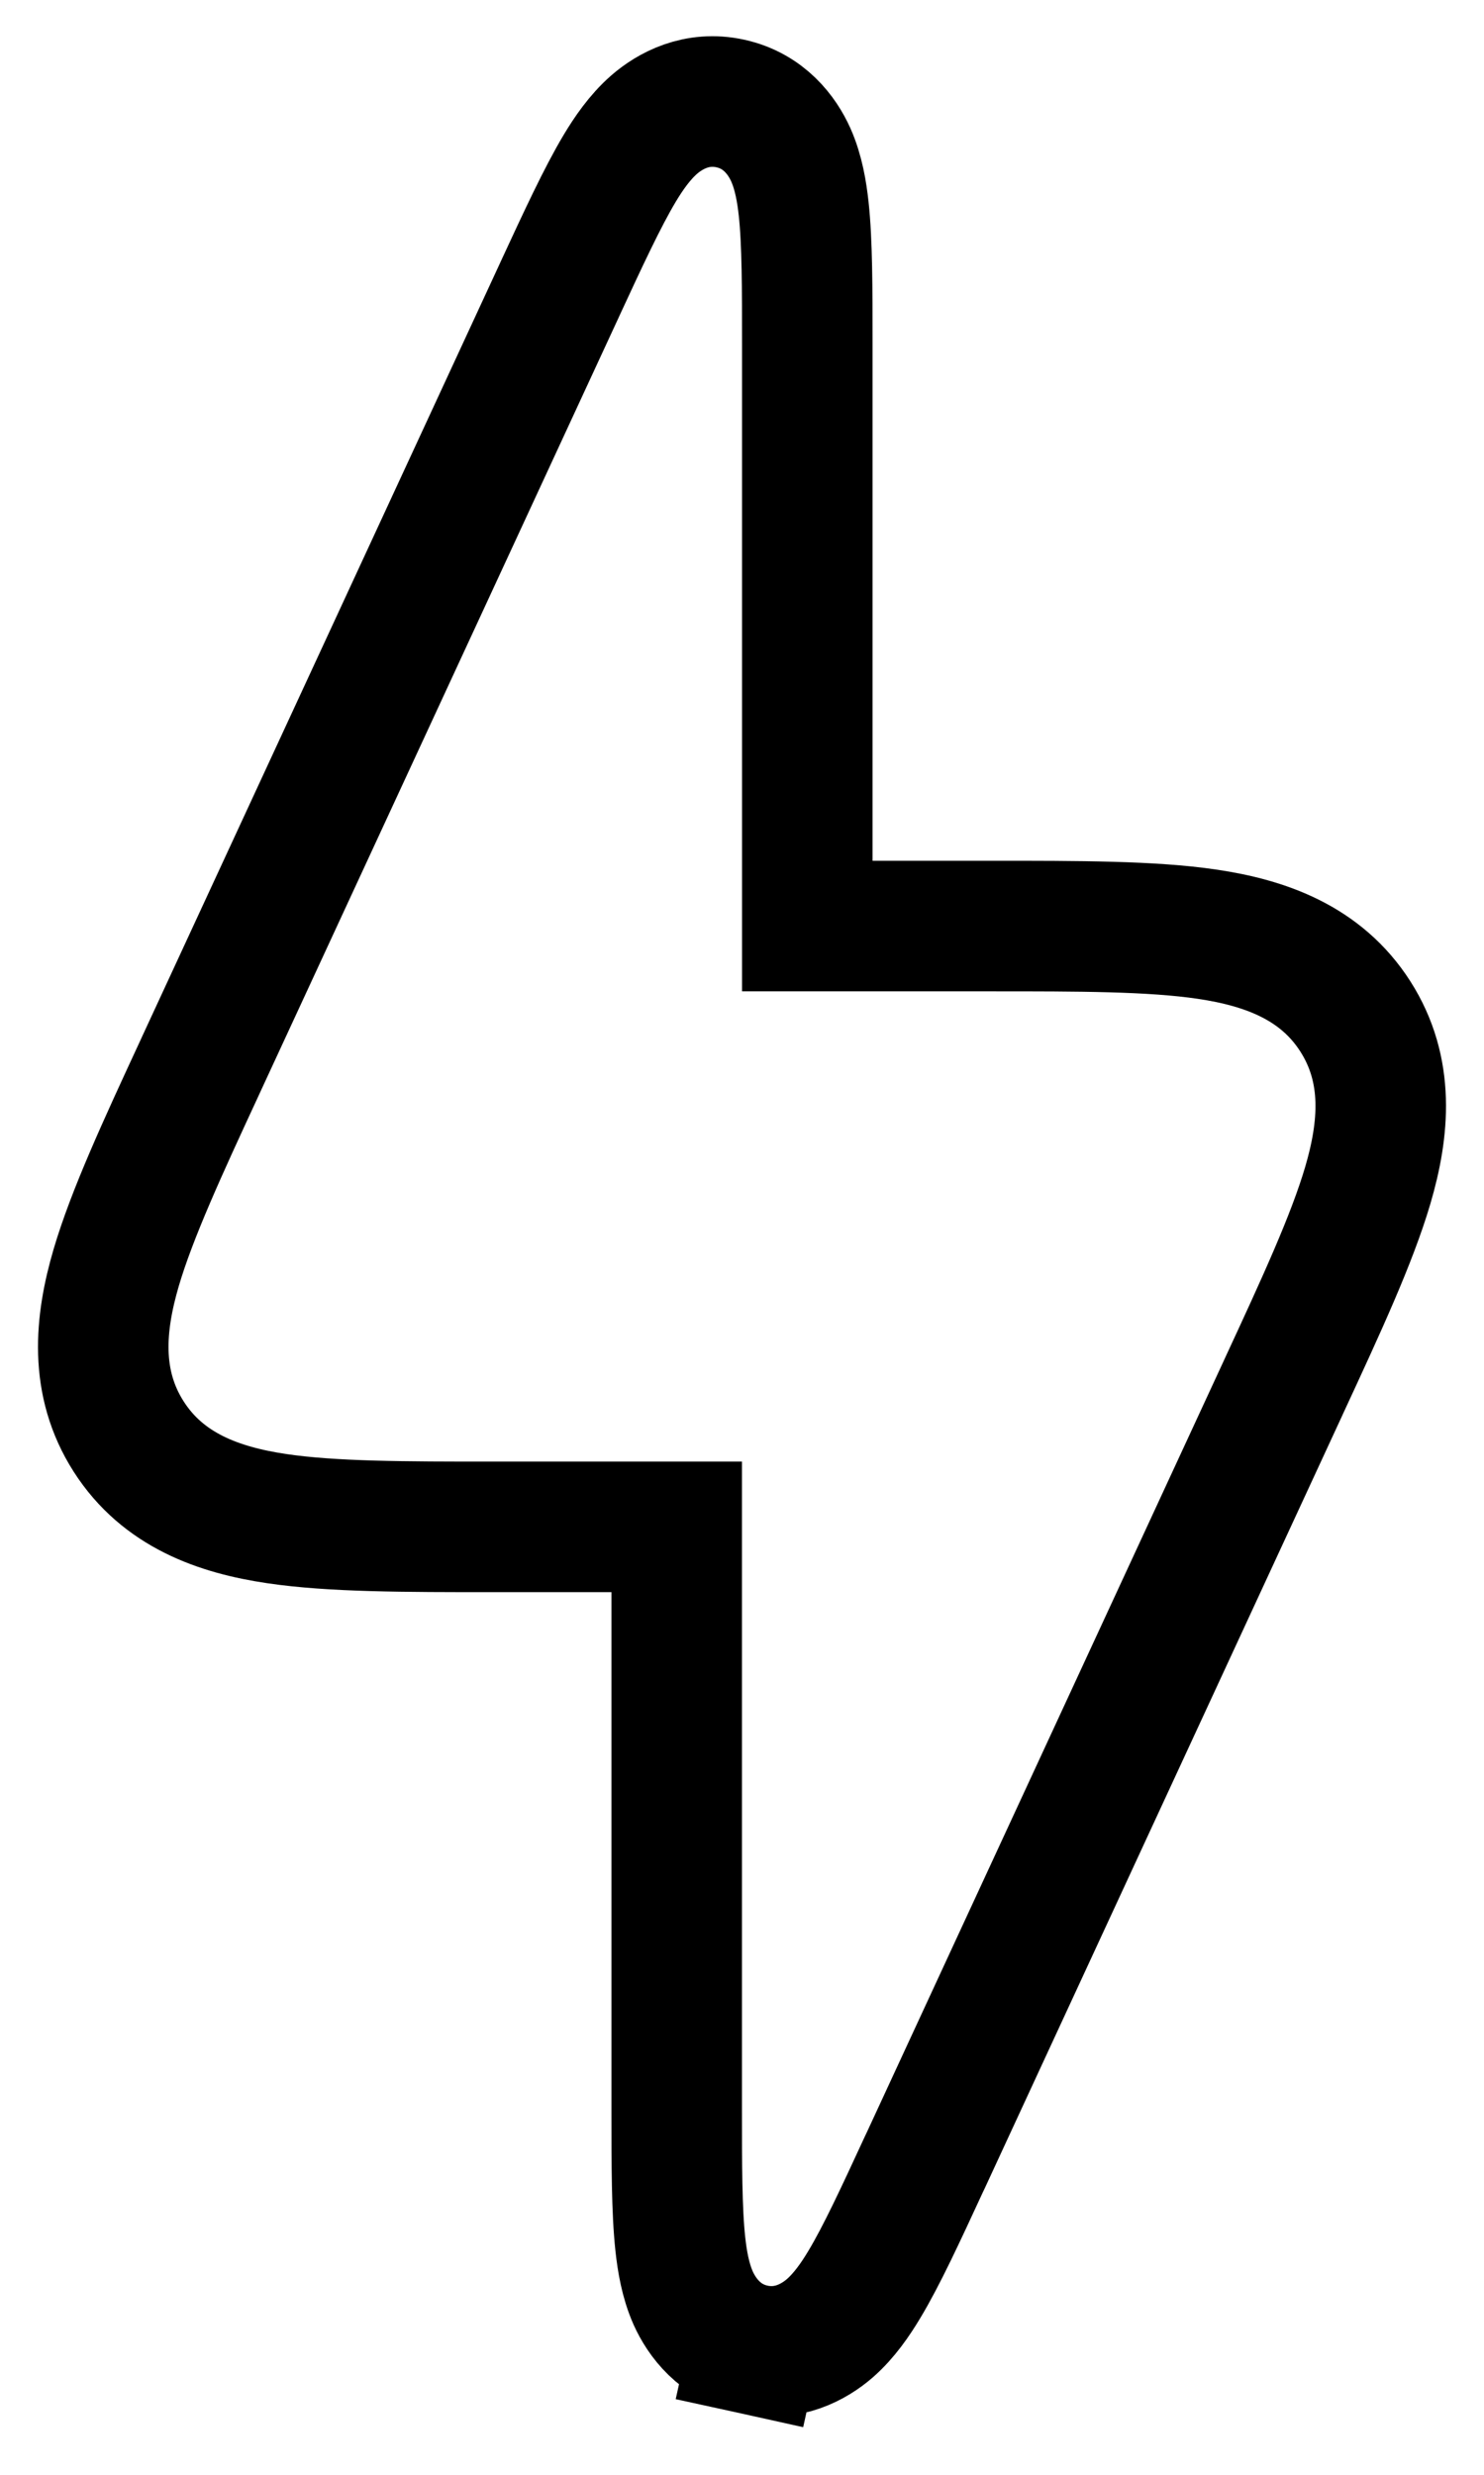 <svg width="18" height="30" viewBox="0 0 18 30" fill="none" xmlns="http://www.w3.org/2000/svg">
<path d="M6.786 3.516L6.772 3.546L6.772 3.546L2.447 12.887L2.42 12.946C1.974 13.908 1.603 14.711 1.41 15.364C1.21 16.044 1.143 16.76 1.56 17.413C1.977 18.066 2.655 18.305 3.356 18.409C4.03 18.509 4.914 18.509 5.975 18.509H6.039H8.208L8.208 25.523L8.208 25.574C8.208 26.235 8.208 26.799 8.252 27.203C8.274 27.406 8.313 27.644 8.408 27.858C8.512 28.089 8.731 28.39 9.14 28.48L9.311 27.707L9.14 28.48C9.55 28.57 9.875 28.389 10.066 28.223C10.242 28.069 10.378 27.869 10.483 27.694C10.693 27.346 10.929 26.835 11.207 26.234L11.229 26.188L15.553 16.847L15.58 16.788C16.026 15.826 16.397 15.024 16.59 14.37C16.79 13.69 16.857 12.975 16.44 12.322C16.023 11.669 15.345 11.429 14.644 11.325C13.97 11.225 13.086 11.226 12.025 11.226L11.961 11.226L9.792 11.226V4.212L9.792 4.161C9.792 3.499 9.792 2.936 9.748 2.532C9.726 2.329 9.687 2.09 9.592 1.877C9.488 1.645 9.269 1.345 8.86 1.255C8.45 1.164 8.125 1.345 7.934 1.511C7.758 1.665 7.622 1.865 7.517 2.04C7.308 2.389 7.071 2.9 6.793 3.5L6.786 3.516Z" stroke="black" stroke-width="1.583"/>
</svg>
